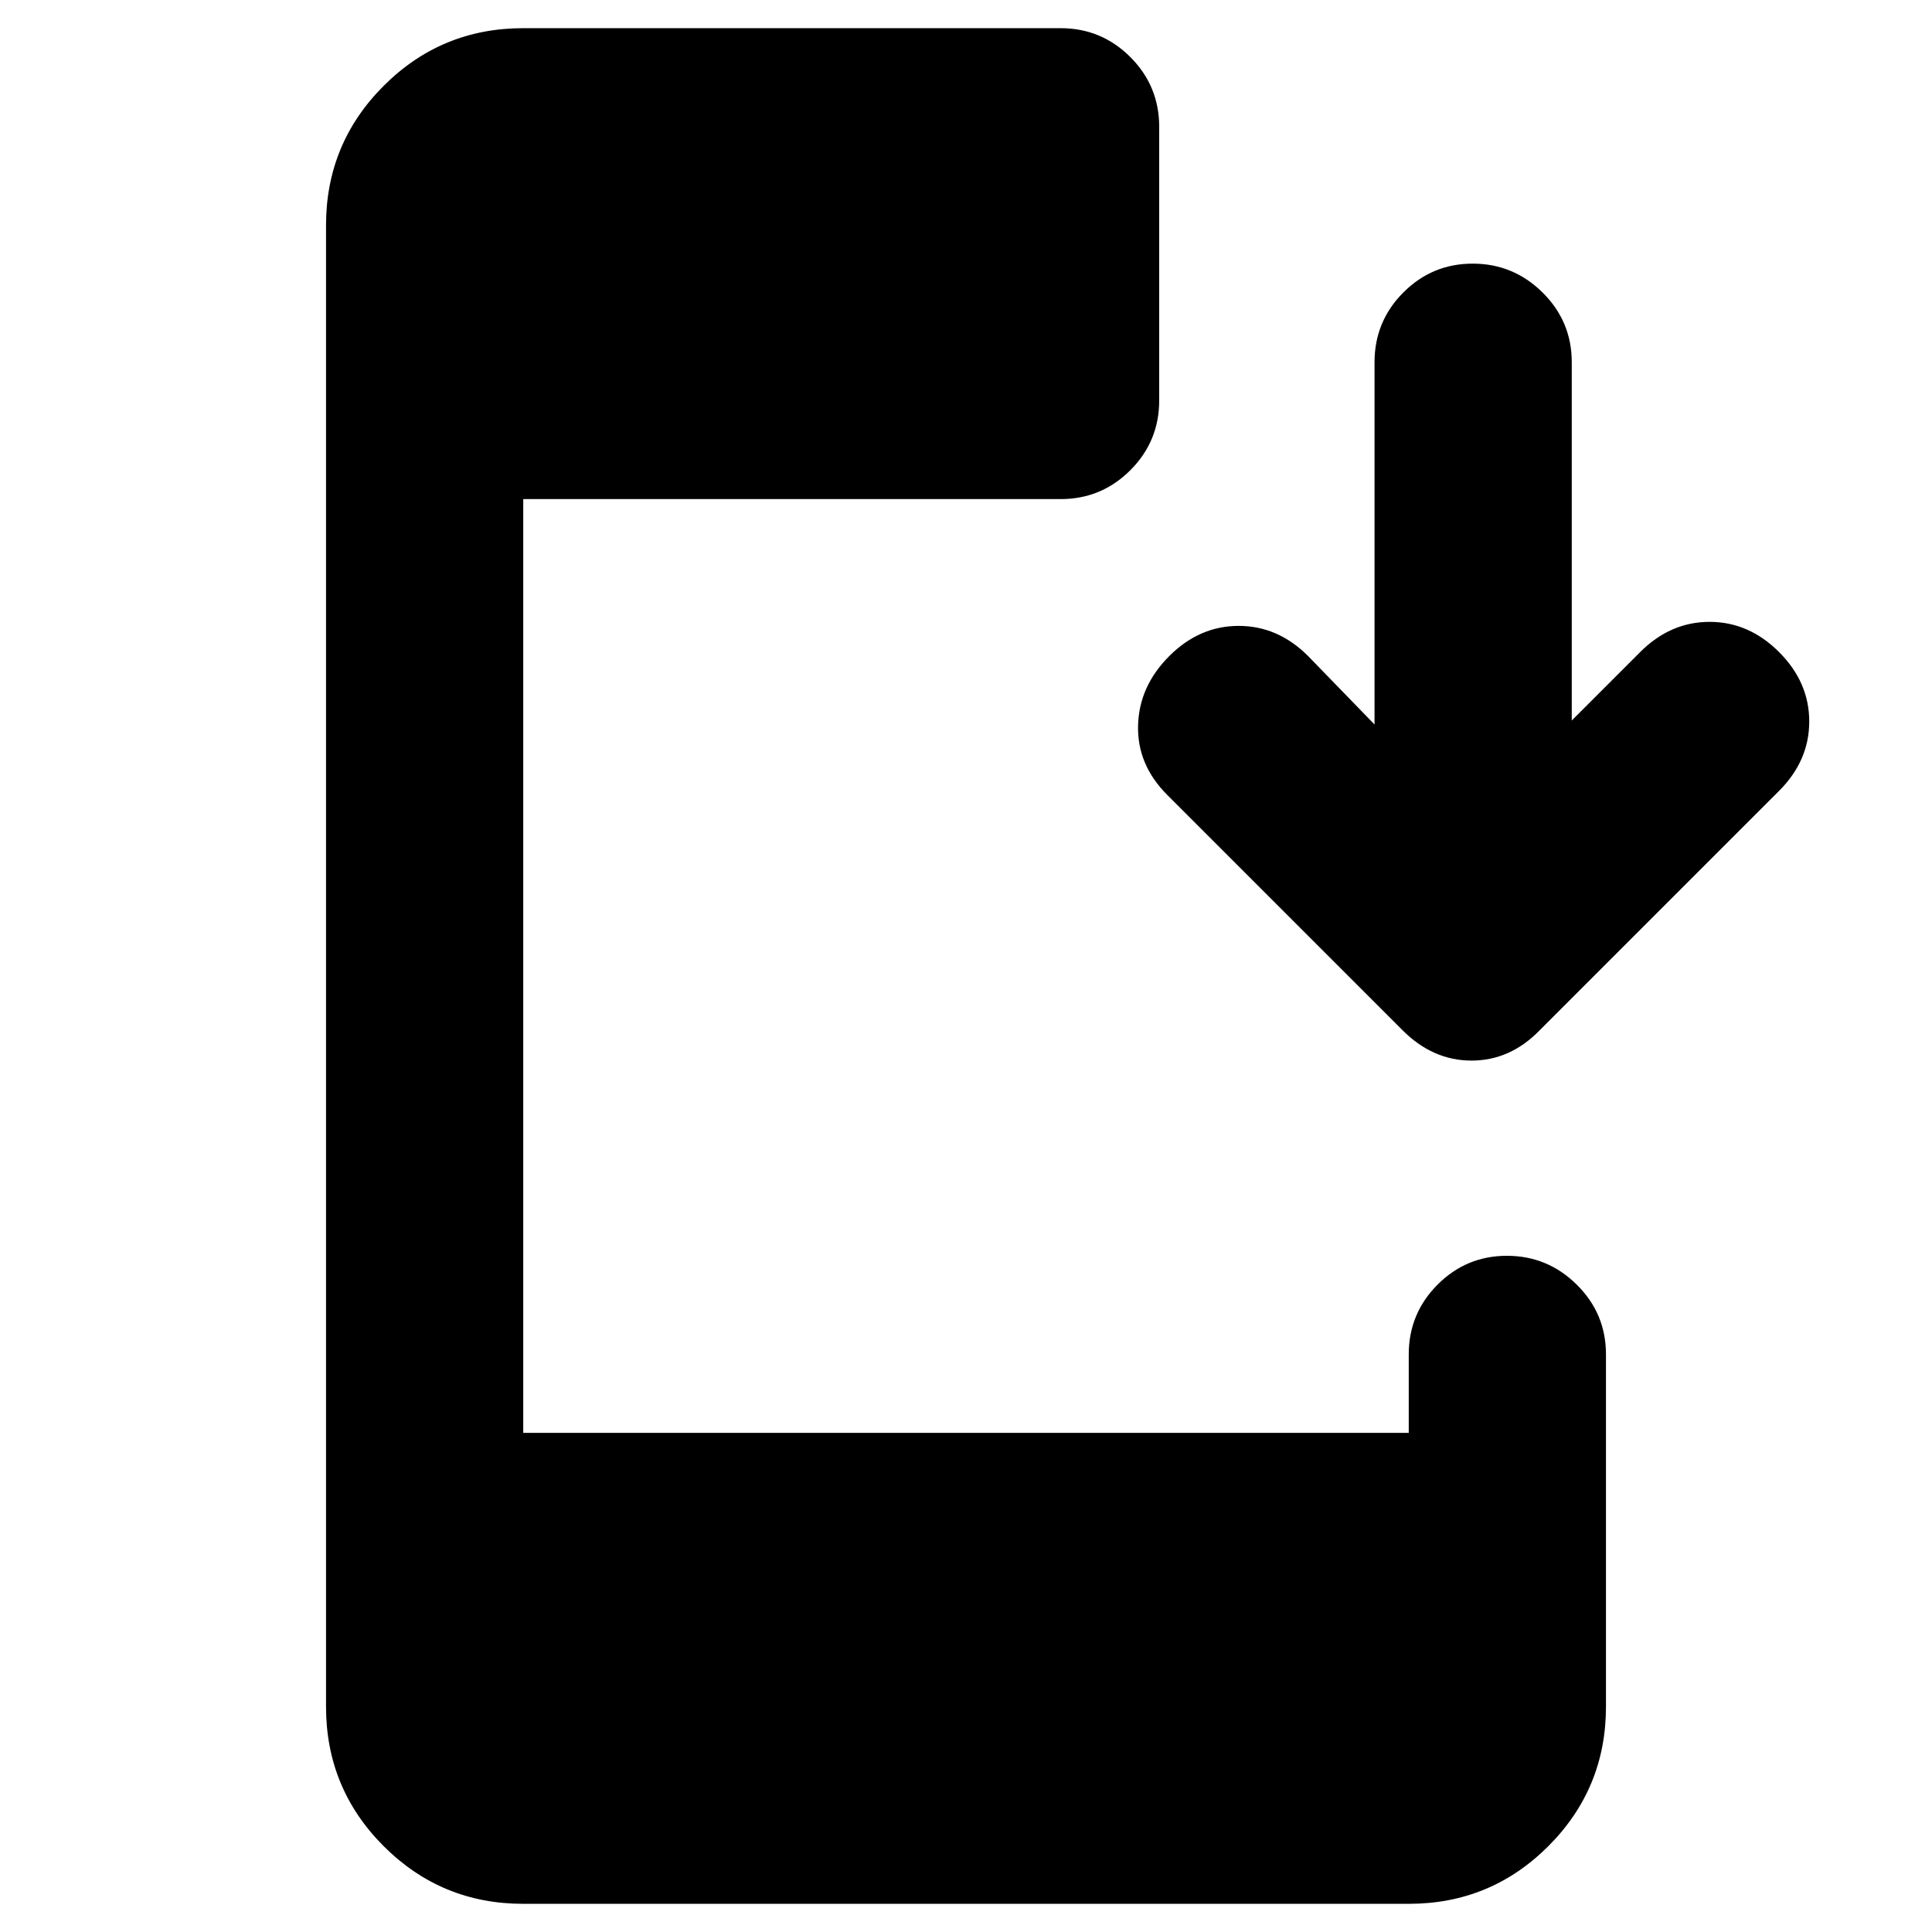 <svg xmlns="http://www.w3.org/2000/svg" height="20" viewBox="0 -960 960 960" width="20"><path d="M260-14q-40.7 0-69.35-28.65Q162-71.3 162-112v-736q0-40.7 28.65-69.35Q219.3-946 260-946h267q20.3 0 34.65 14.35Q576-917.3 576-897v136q0 20.3-14.35 34.65Q547.3-712 527-712H260v464h440v-39q0-20.3 14.29-34.65Q728.58-336 748.79-336t34.71 14.35Q798-307.3 798-287v175q0 40.7-28.65 69.35Q740.7-14 700-14H260Zm423-586v-180q0-20.3 14.29-34.65Q711.58-829 731.79-829t34.71 14.35Q781-800.3 781-780v178l34-34q15-15 34.5-15t34.5 15q15 15 15 34.5T884-567L765-448q-14.64 15-33.82 15T697-448L580-565q-15-15-14.5-34.5T581-634q15-15 34.5-15t34.5 15l33 34Z"/></svg>